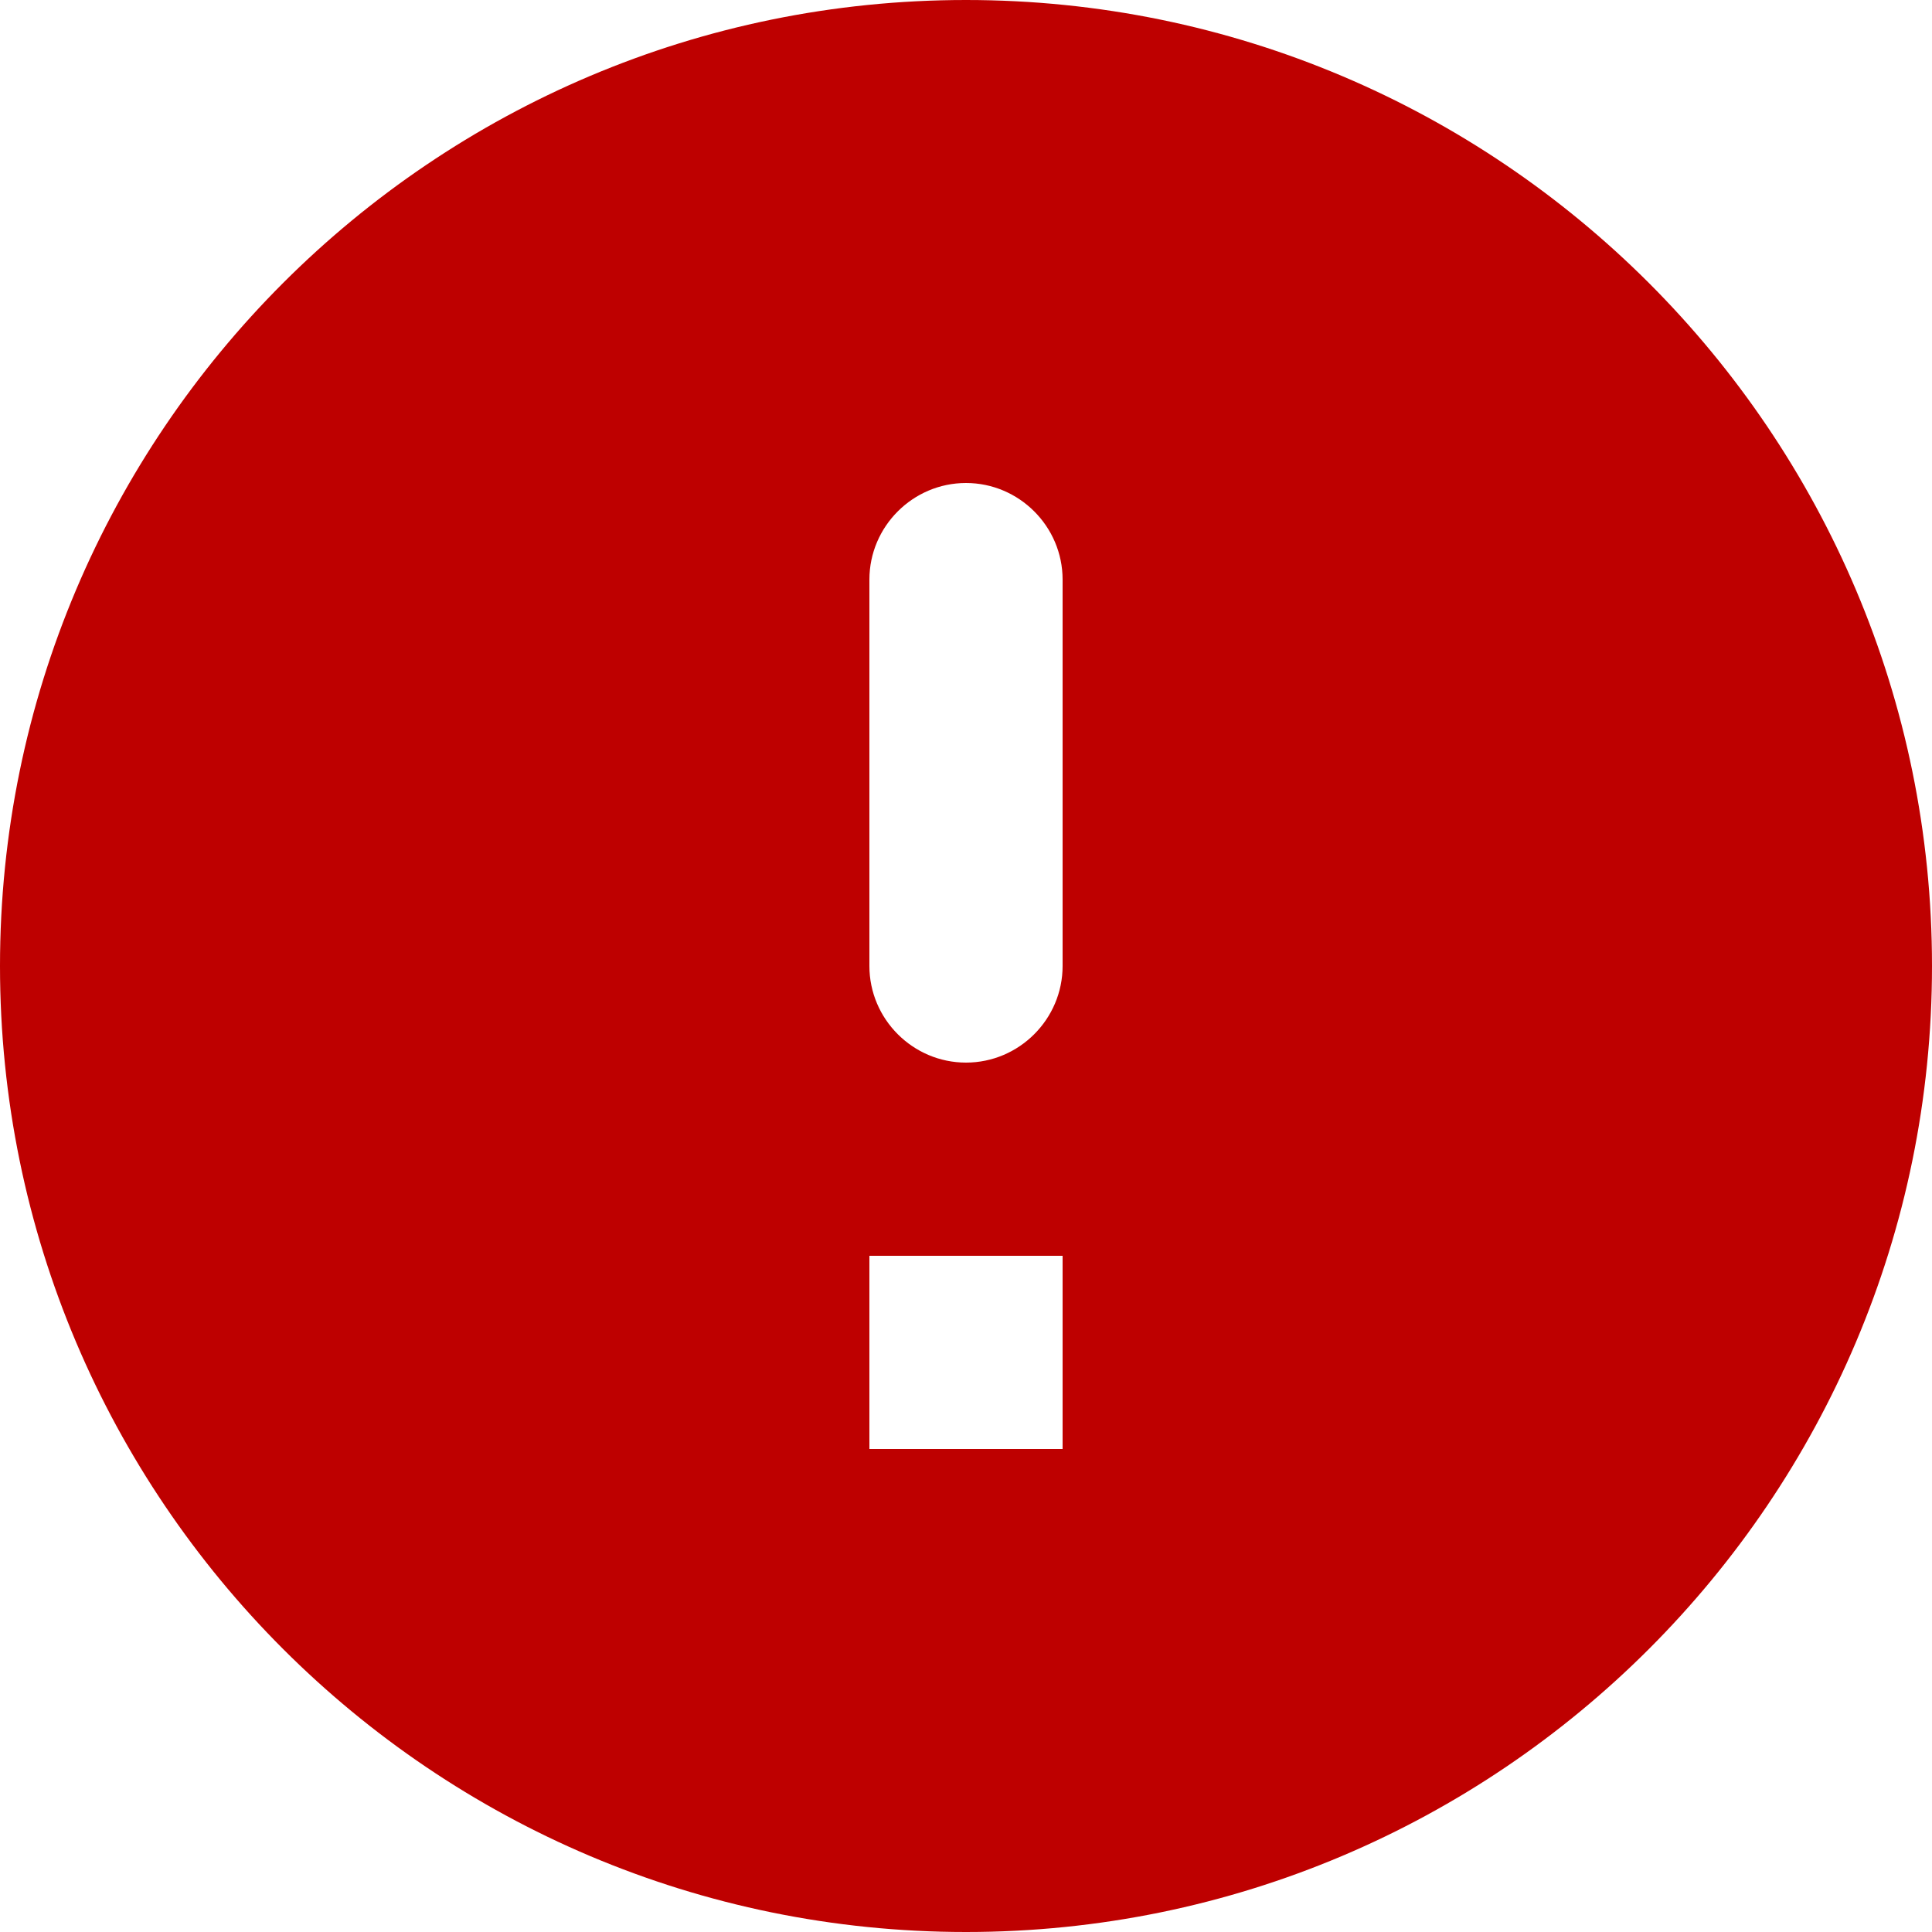 <svg xmlns="http://www.w3.org/2000/svg" width="16" height="16" viewBox="0 0 16 16">
    <path fill="#BE0000" fill-rule="nonzero" d="M8 0C3.584 0 0 3.584 0 8s3.584 8 8 8 8-3.584 8-8-3.584-8-8-8zm0 8.8c-.44 0-.8-.36-.8-.8V4.8c0-.44.36-.8.8-.8.44 0 .8.36.8.8V8c0 .44-.36.8-.8.8zm.8 3.2H7.2v-1.6h1.6V12z"/>
</svg>
